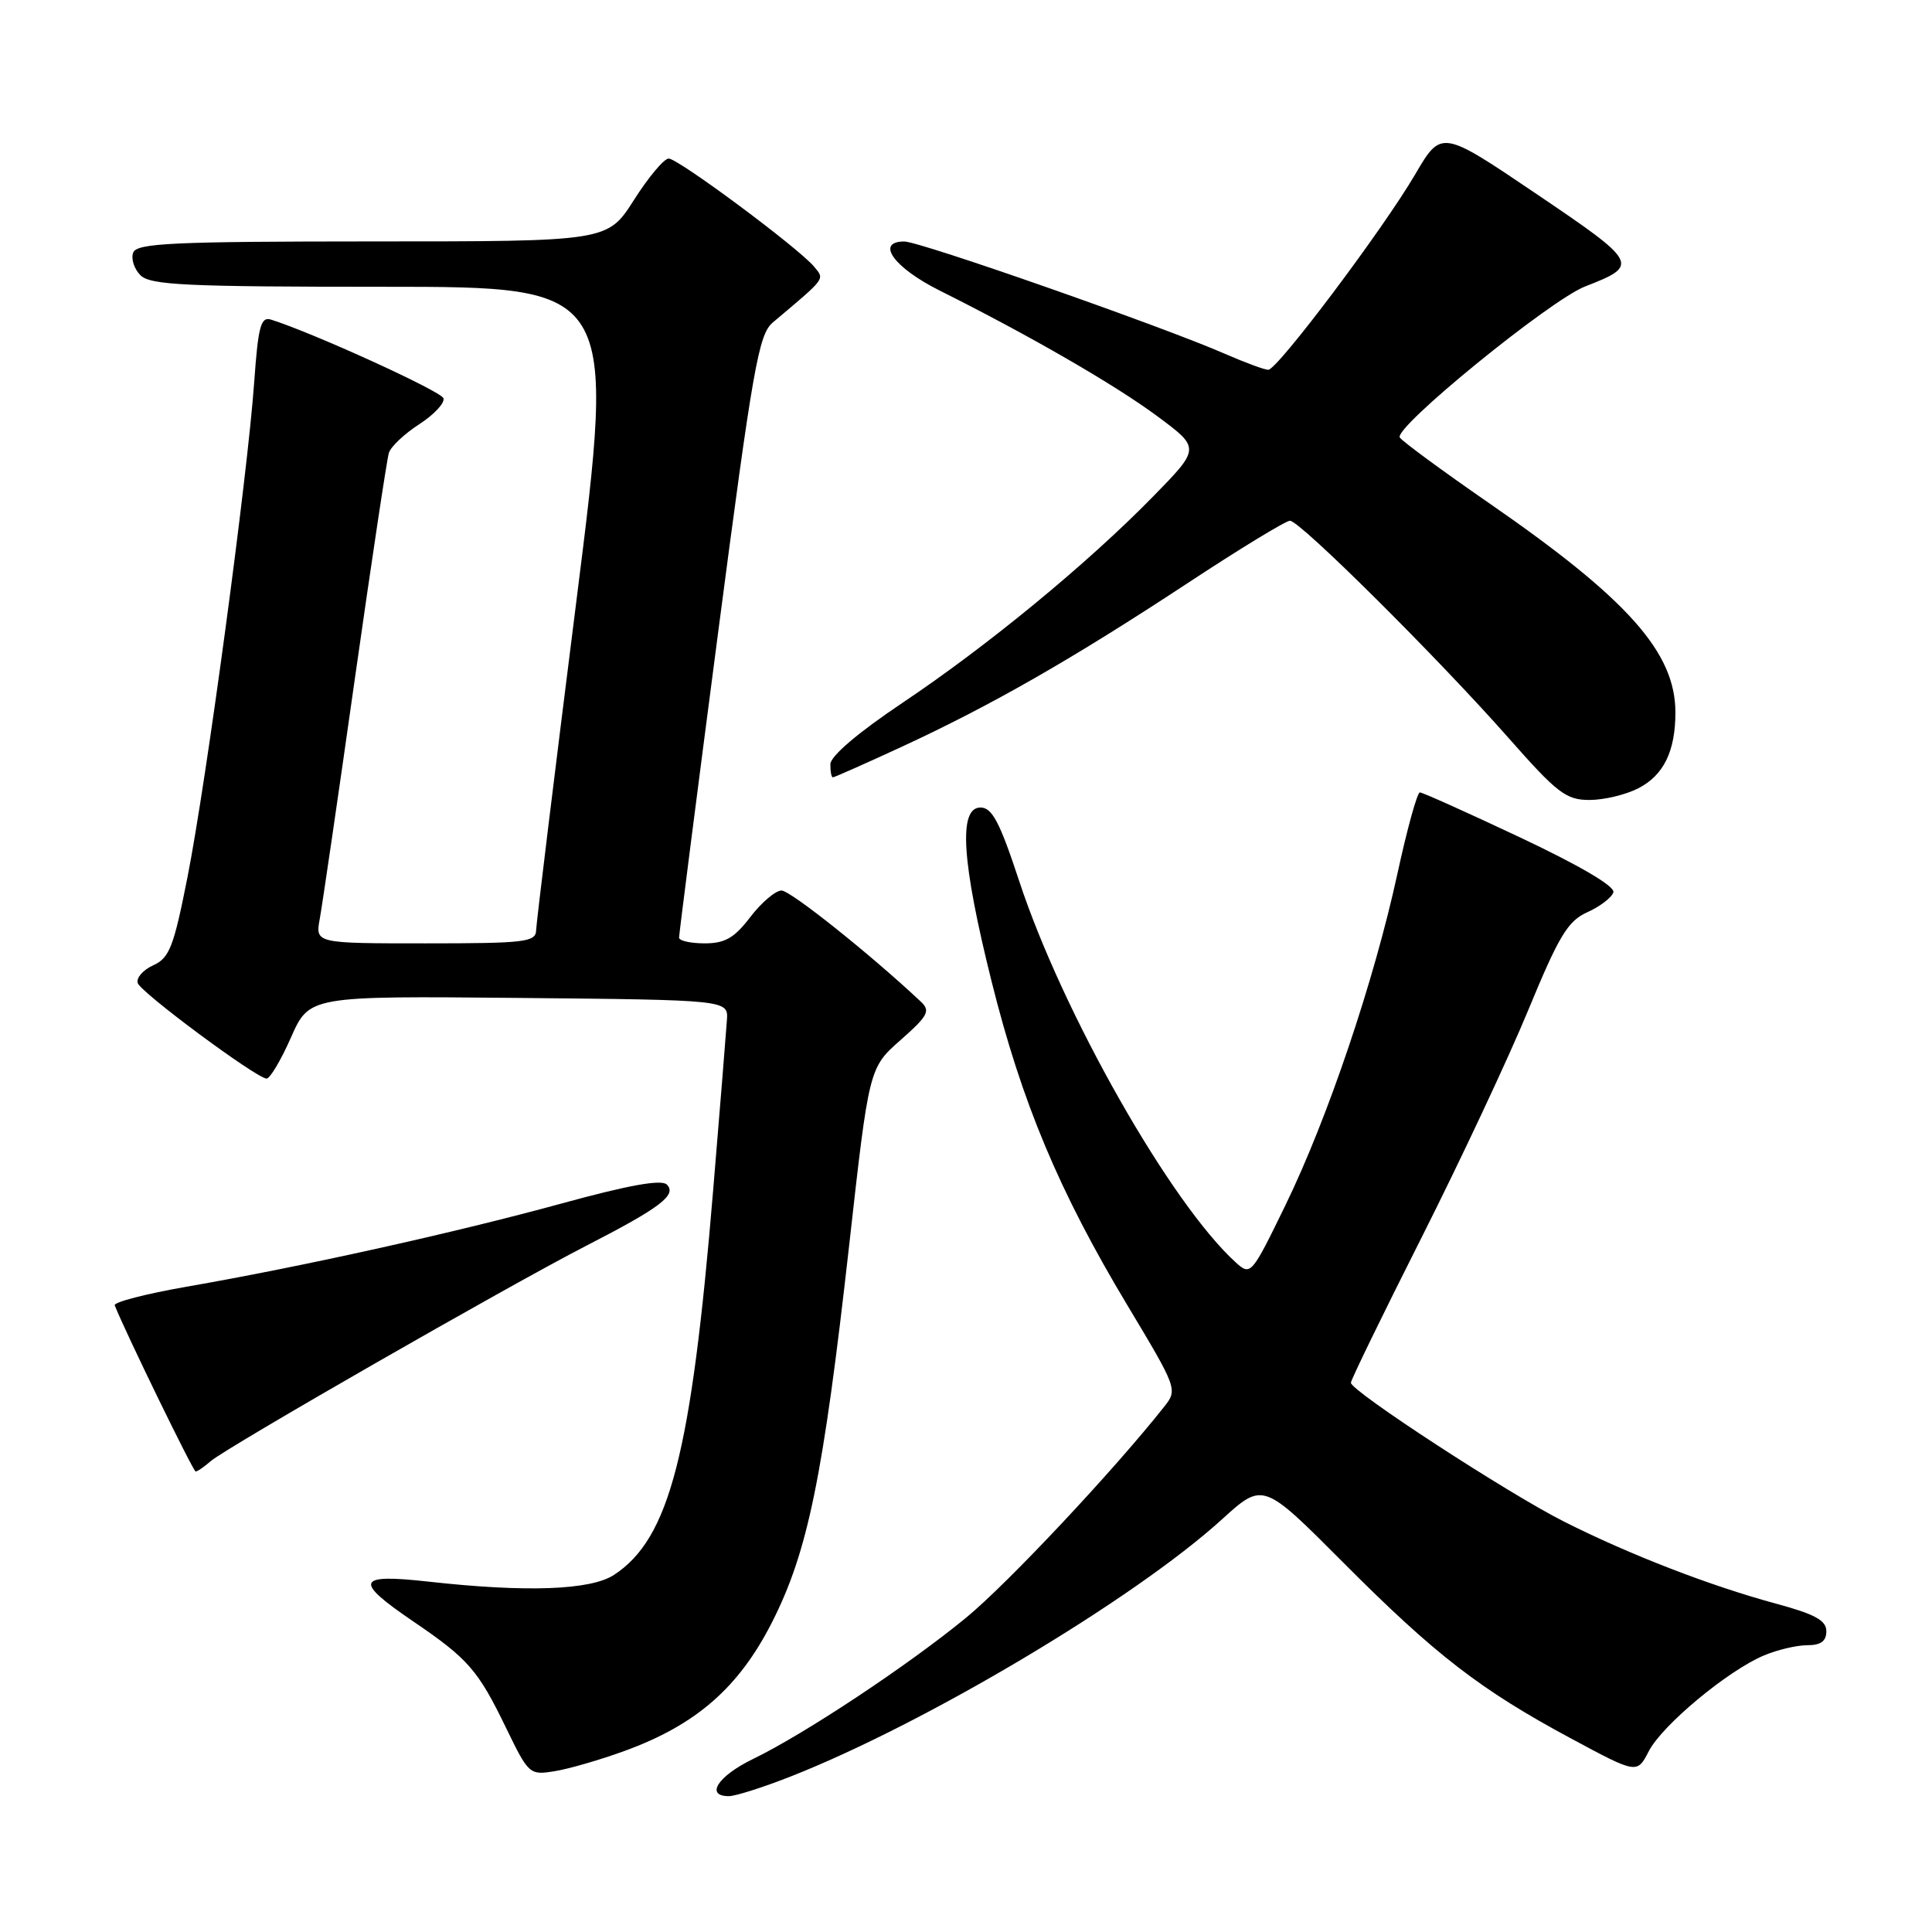 <?xml version="1.0" encoding="UTF-8" standalone="no"?>
<!DOCTYPE svg PUBLIC "-//W3C//DTD SVG 1.1//EN" "http://www.w3.org/Graphics/SVG/1.1/DTD/svg11.dtd" >
<svg xmlns="http://www.w3.org/2000/svg" xmlns:xlink="http://www.w3.org/1999/xlink" version="1.1" viewBox="0 0 256 256">
 <g >
 <path fill="currentColor"
d=" M 104.83 235.37 C 122.77 228.30 150.31 211.87 161.93 201.31 C 167.36 196.38 167.36 196.38 177.93 206.99 C 190.17 219.28 196.15 223.90 208.21 230.38 C 216.92 235.06 216.92 235.06 218.48 232.03 C 220.27 228.58 228.93 221.38 233.72 219.36 C 235.49 218.61 238.08 218.00 239.47 218.00 C 241.27 218.00 242.00 217.46 242.00 216.15 C 242.00 214.71 240.50 213.89 235.29 212.48 C 226.58 210.12 215.95 206.01 207.24 201.62 C 199.78 197.86 179.00 184.32 179.00 183.22 C 179.00 182.85 183.20 174.22 188.34 164.03 C 193.48 153.84 199.85 140.27 202.49 133.87 C 206.58 123.96 207.75 122.03 210.34 120.87 C 212.01 120.12 213.56 118.93 213.78 118.24 C 214.02 117.45 209.39 114.73 201.48 110.99 C 194.50 107.70 188.50 105.00 188.14 105.00 C 187.79 105.00 186.45 109.84 185.17 115.75 C 182.08 129.97 175.94 148.17 170.31 159.73 C 165.84 168.92 165.72 169.06 163.77 167.30 C 155.18 159.54 140.82 134.28 135.05 116.75 C 132.47 108.92 131.46 107.00 129.92 107.00 C 126.97 107.00 127.43 114.17 131.38 130.00 C 135.39 146.09 140.34 157.89 149.38 172.95 C 155.97 183.93 156.05 184.13 154.29 186.36 C 147.63 194.79 133.57 209.78 128.03 214.34 C 120.37 220.64 106.59 229.78 99.75 233.09 C 95.12 235.34 93.40 238.00 96.58 238.00 C 97.45 238.00 101.16 236.82 104.83 235.37 Z  M 82.78 232.00 C 92.25 228.55 97.90 223.61 102.29 214.97 C 107.05 205.60 109.07 195.72 112.52 165.00 C 115.15 141.50 115.15 141.50 119.33 137.81 C 123.00 134.57 123.32 133.95 122.00 132.71 C 115.30 126.42 104.74 118.00 103.56 118.00 C 102.76 118.00 100.90 119.58 99.43 121.50 C 97.31 124.28 96.07 125.00 93.38 125.00 C 91.52 125.00 89.99 124.66 89.98 124.25 C 89.97 123.84 92.29 105.72 95.13 84.00 C 99.76 48.64 100.52 44.31 102.40 42.73 C 109.55 36.70 109.29 37.06 107.86 35.32 C 105.82 32.87 89.86 21.00 88.60 21.01 C 87.99 21.01 85.92 23.48 84.00 26.50 C 80.50 31.99 80.50 31.99 49.36 31.99 C 22.87 32.00 18.13 32.22 17.65 33.47 C 17.34 34.28 17.77 35.63 18.61 36.47 C 19.92 37.78 24.63 38.00 50.89 38.00 C 81.63 38.00 81.63 38.00 76.36 79.75 C 73.46 102.71 71.07 122.29 71.04 123.25 C 71.00 124.83 69.62 125.00 56.39 125.00 C 41.78 125.00 41.78 125.00 42.37 121.75 C 42.70 119.96 44.79 105.68 47.01 90.00 C 49.24 74.32 51.27 60.83 51.53 60.00 C 51.80 59.17 53.61 57.46 55.57 56.20 C 57.53 54.93 58.96 53.39 58.76 52.77 C 58.44 51.83 41.46 44.09 35.91 42.35 C 34.56 41.93 34.21 43.22 33.68 50.67 C 32.79 63.16 27.35 103.49 24.86 116.14 C 23.02 125.47 22.46 126.93 20.30 127.91 C 18.95 128.52 18.03 129.58 18.25 130.26 C 18.66 131.52 33.82 142.76 35.31 142.92 C 35.75 142.96 37.21 140.52 38.55 137.48 C 40.99 131.97 40.99 131.97 68.74 132.23 C 96.50 132.50 96.50 132.50 96.32 135.17 C 96.22 136.64 95.41 146.77 94.50 157.67 C 91.60 192.68 88.72 203.86 81.36 208.68 C 78.27 210.71 69.73 211.02 56.75 209.57 C 47.20 208.51 46.84 209.46 54.75 214.84 C 62.07 219.82 63.34 221.29 67.06 228.96 C 70.05 235.13 70.17 235.23 73.51 234.69 C 75.38 234.39 79.55 233.18 82.78 232.00 Z  M 27.92 193.61 C 29.94 191.84 67.29 170.41 77.64 165.09 C 87.49 160.03 89.73 158.33 88.36 156.96 C 87.65 156.25 83.30 157.03 74.41 159.47 C 60.29 163.34 40.01 167.84 24.70 170.50 C 19.31 171.44 15.04 172.55 15.20 172.96 C 16.54 176.38 25.59 194.96 25.92 194.98 C 26.15 194.99 27.05 194.37 27.92 193.61 Z  M 217.09 104.45 C 220.45 102.72 222.00 99.54 222.00 94.40 C 222.00 86.45 215.70 79.37 197.27 66.64 C 191.10 62.37 185.79 58.47 185.48 57.97 C 184.67 56.65 205.37 39.78 210.03 37.96 C 217.28 35.14 217.14 34.86 203.59 25.70 C 190.99 17.18 190.99 17.18 187.51 23.12 C 183.24 30.41 169.26 49.00 168.05 49.00 C 167.56 49.00 164.99 48.05 162.33 46.89 C 153.99 43.24 121.90 32.00 119.83 32.00 C 115.95 32.00 118.44 35.47 124.51 38.50 C 136.41 44.45 147.69 50.96 153.32 55.13 C 159.06 59.38 159.06 59.38 152.78 65.80 C 144.07 74.71 130.84 85.59 119.58 93.13 C 113.72 97.06 110.06 100.17 110.03 101.25 C 110.02 102.21 110.16 103.00 110.36 103.00 C 110.56 103.00 114.66 101.18 119.47 98.96 C 131.35 93.47 142.09 87.32 157.21 77.37 C 164.19 72.77 170.37 69.00 170.93 69.00 C 172.25 69.00 190.49 87.13 199.86 97.75 C 206.35 105.11 207.51 106.00 210.62 106.00 C 212.53 106.00 215.45 105.30 217.09 104.45 Z "/>
</g>
</svg>